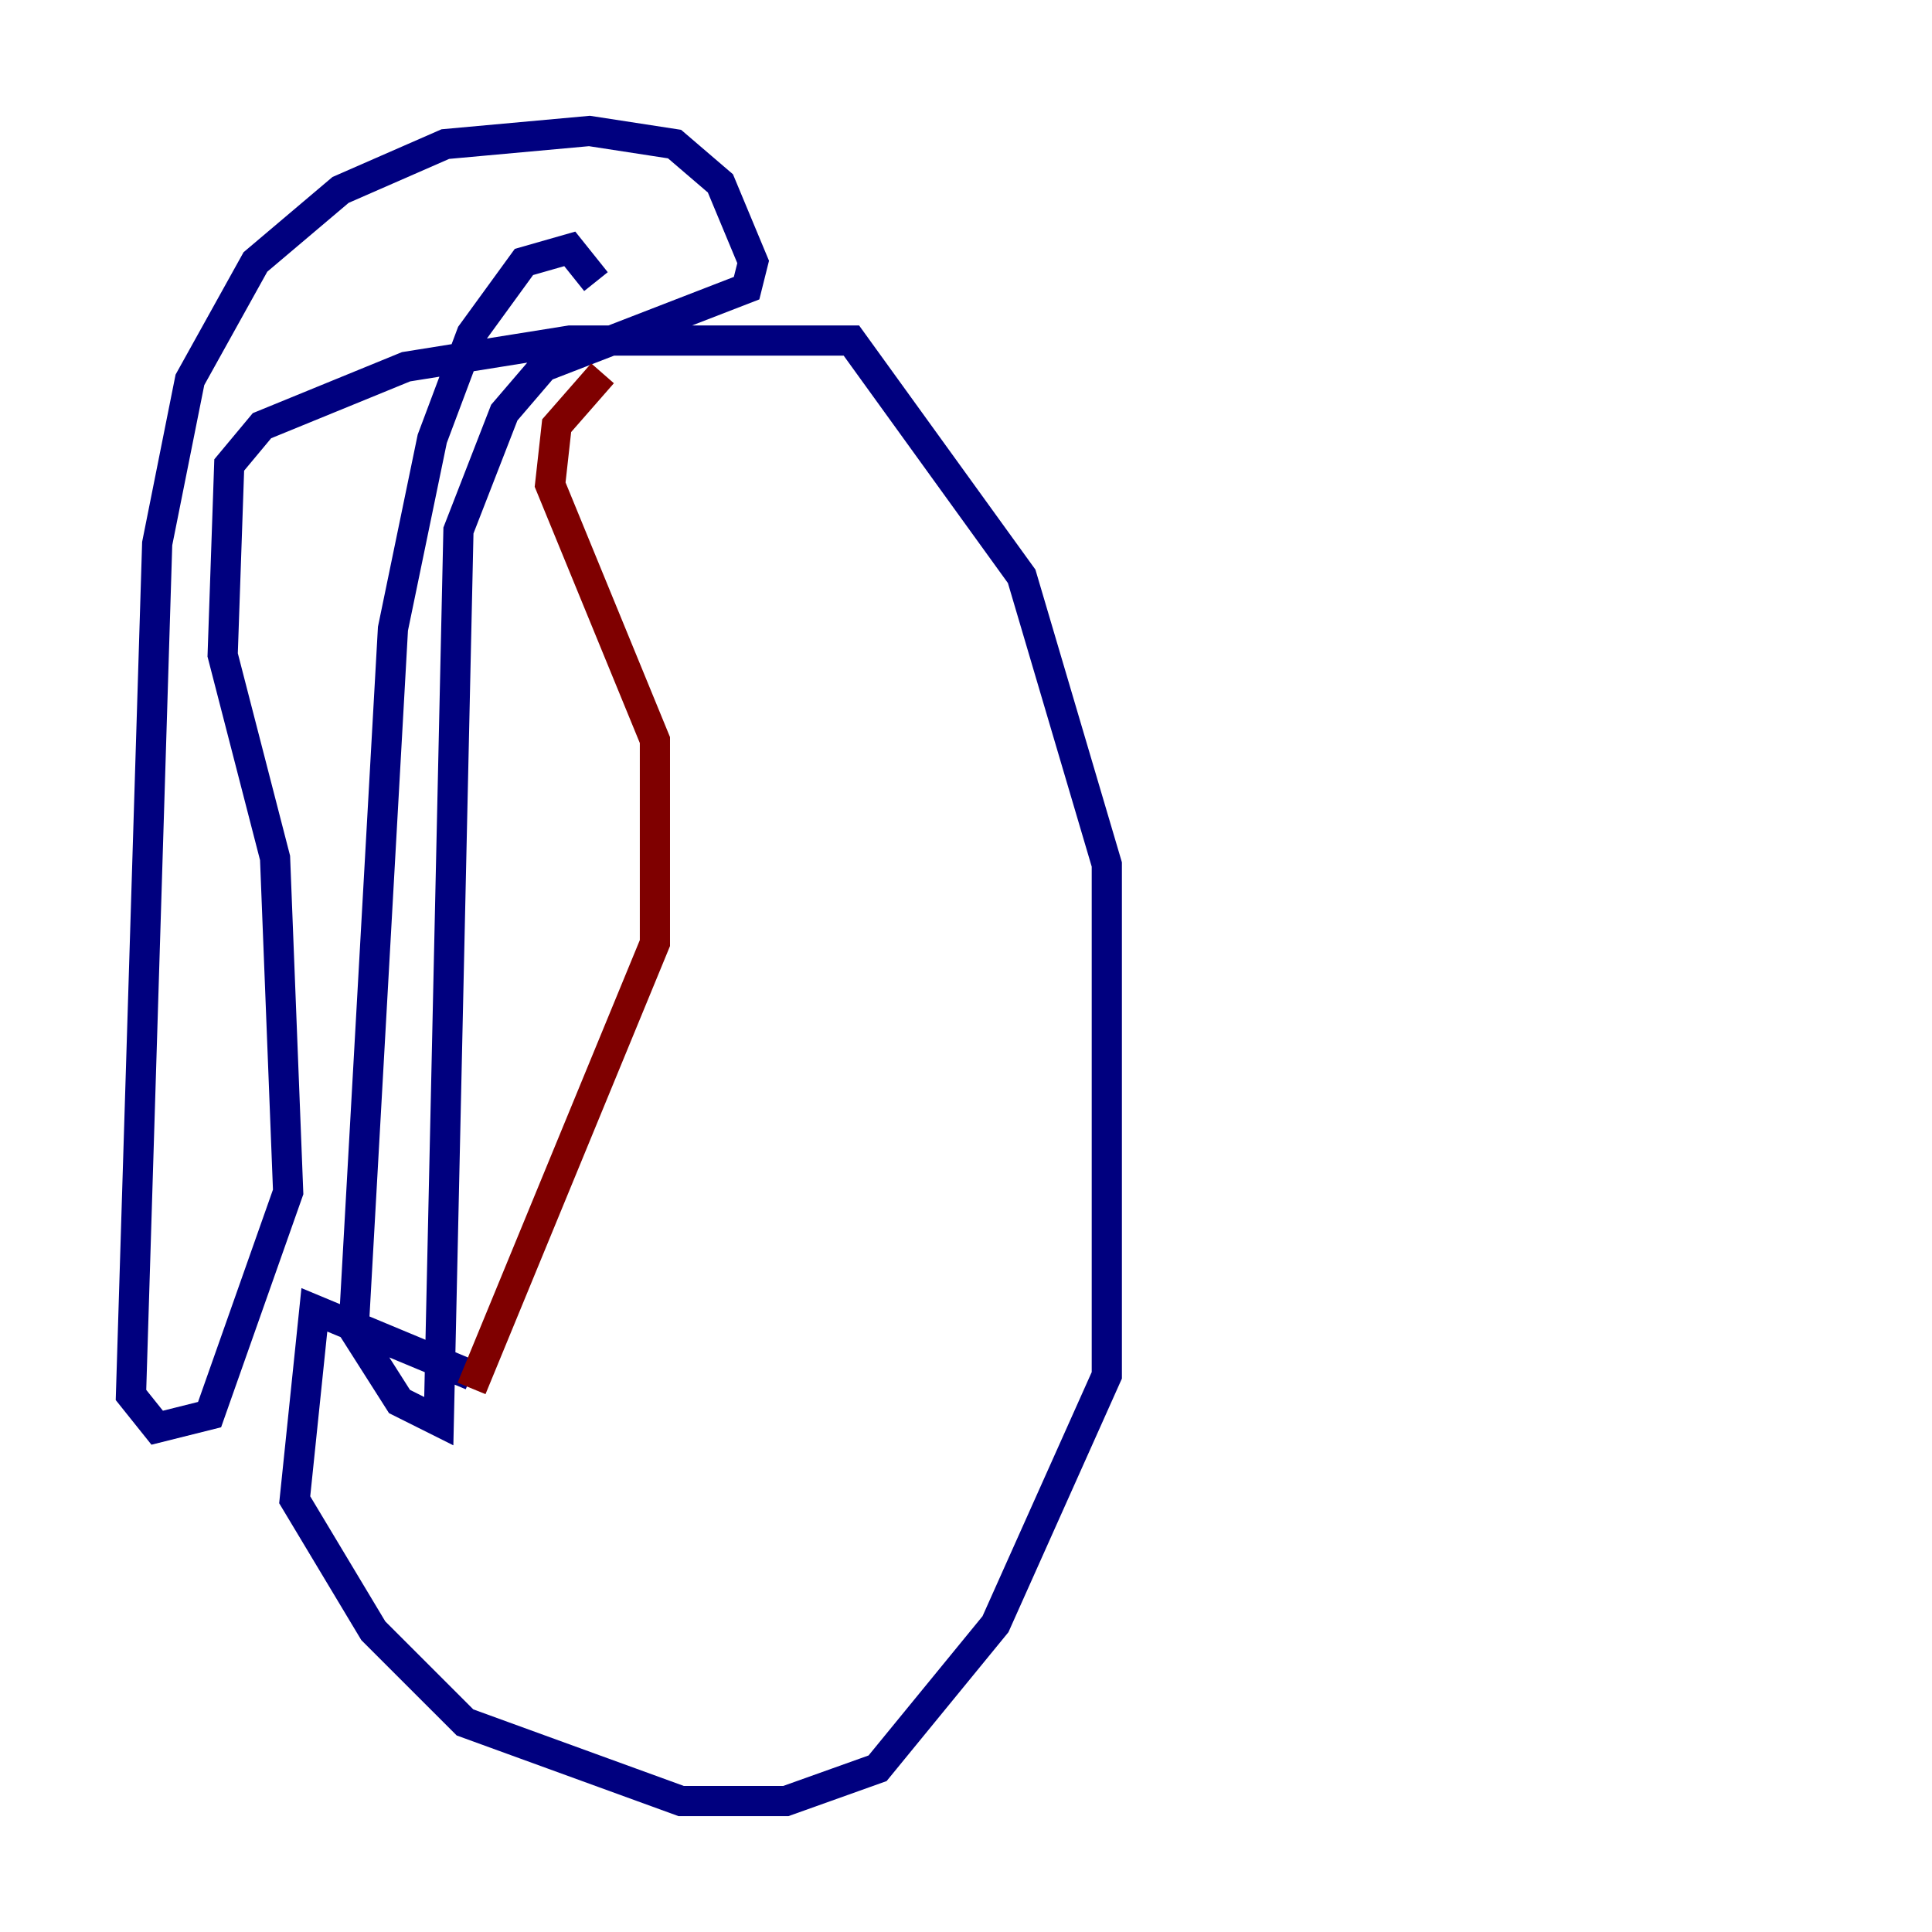 <?xml version="1.0" encoding="utf-8" ?>
<svg baseProfile="tiny" height="128" version="1.2" viewBox="0,0,128,128" width="128" xmlns="http://www.w3.org/2000/svg" xmlns:ev="http://www.w3.org/2001/xml-events" xmlns:xlink="http://www.w3.org/1999/xlink"><defs /><polyline fill="none" points="39.485,18.658 37.749,16.488 34.712,17.356 31.241,22.129 28.637,29.071 26.034,41.654 23.43,88.081 26.468,92.854 29.071,94.156 30.373,35.146 33.41,27.336 36.014,24.298 49.464,19.091 49.898,17.356 47.729,12.149 44.691,9.546 39.051,8.678 29.505,9.546 22.563,12.583 16.922,17.356 12.583,25.166 10.414,36.014 8.678,92.42 10.414,94.59 13.885,93.722 19.091,78.969 18.224,56.841 14.752,43.39 15.186,30.807 17.356,28.203 26.902,24.298 37.749,22.563 56.407,22.563 67.688,38.183 73.329,57.275 73.329,91.119 65.953,107.607 58.142,117.153 52.068,119.322 45.125,119.322 30.807,114.115 24.732,108.041 19.525,99.363 20.827,86.78 31.241,91.119" stroke="#00007f" stroke-width="2" /><polyline fill="none" points="31.241,91.986 43.39,62.481 43.39,49.031 36.447,32.108 36.881,28.203 39.919,24.732" stroke="#7f0000" stroke-width="2" /></svg>